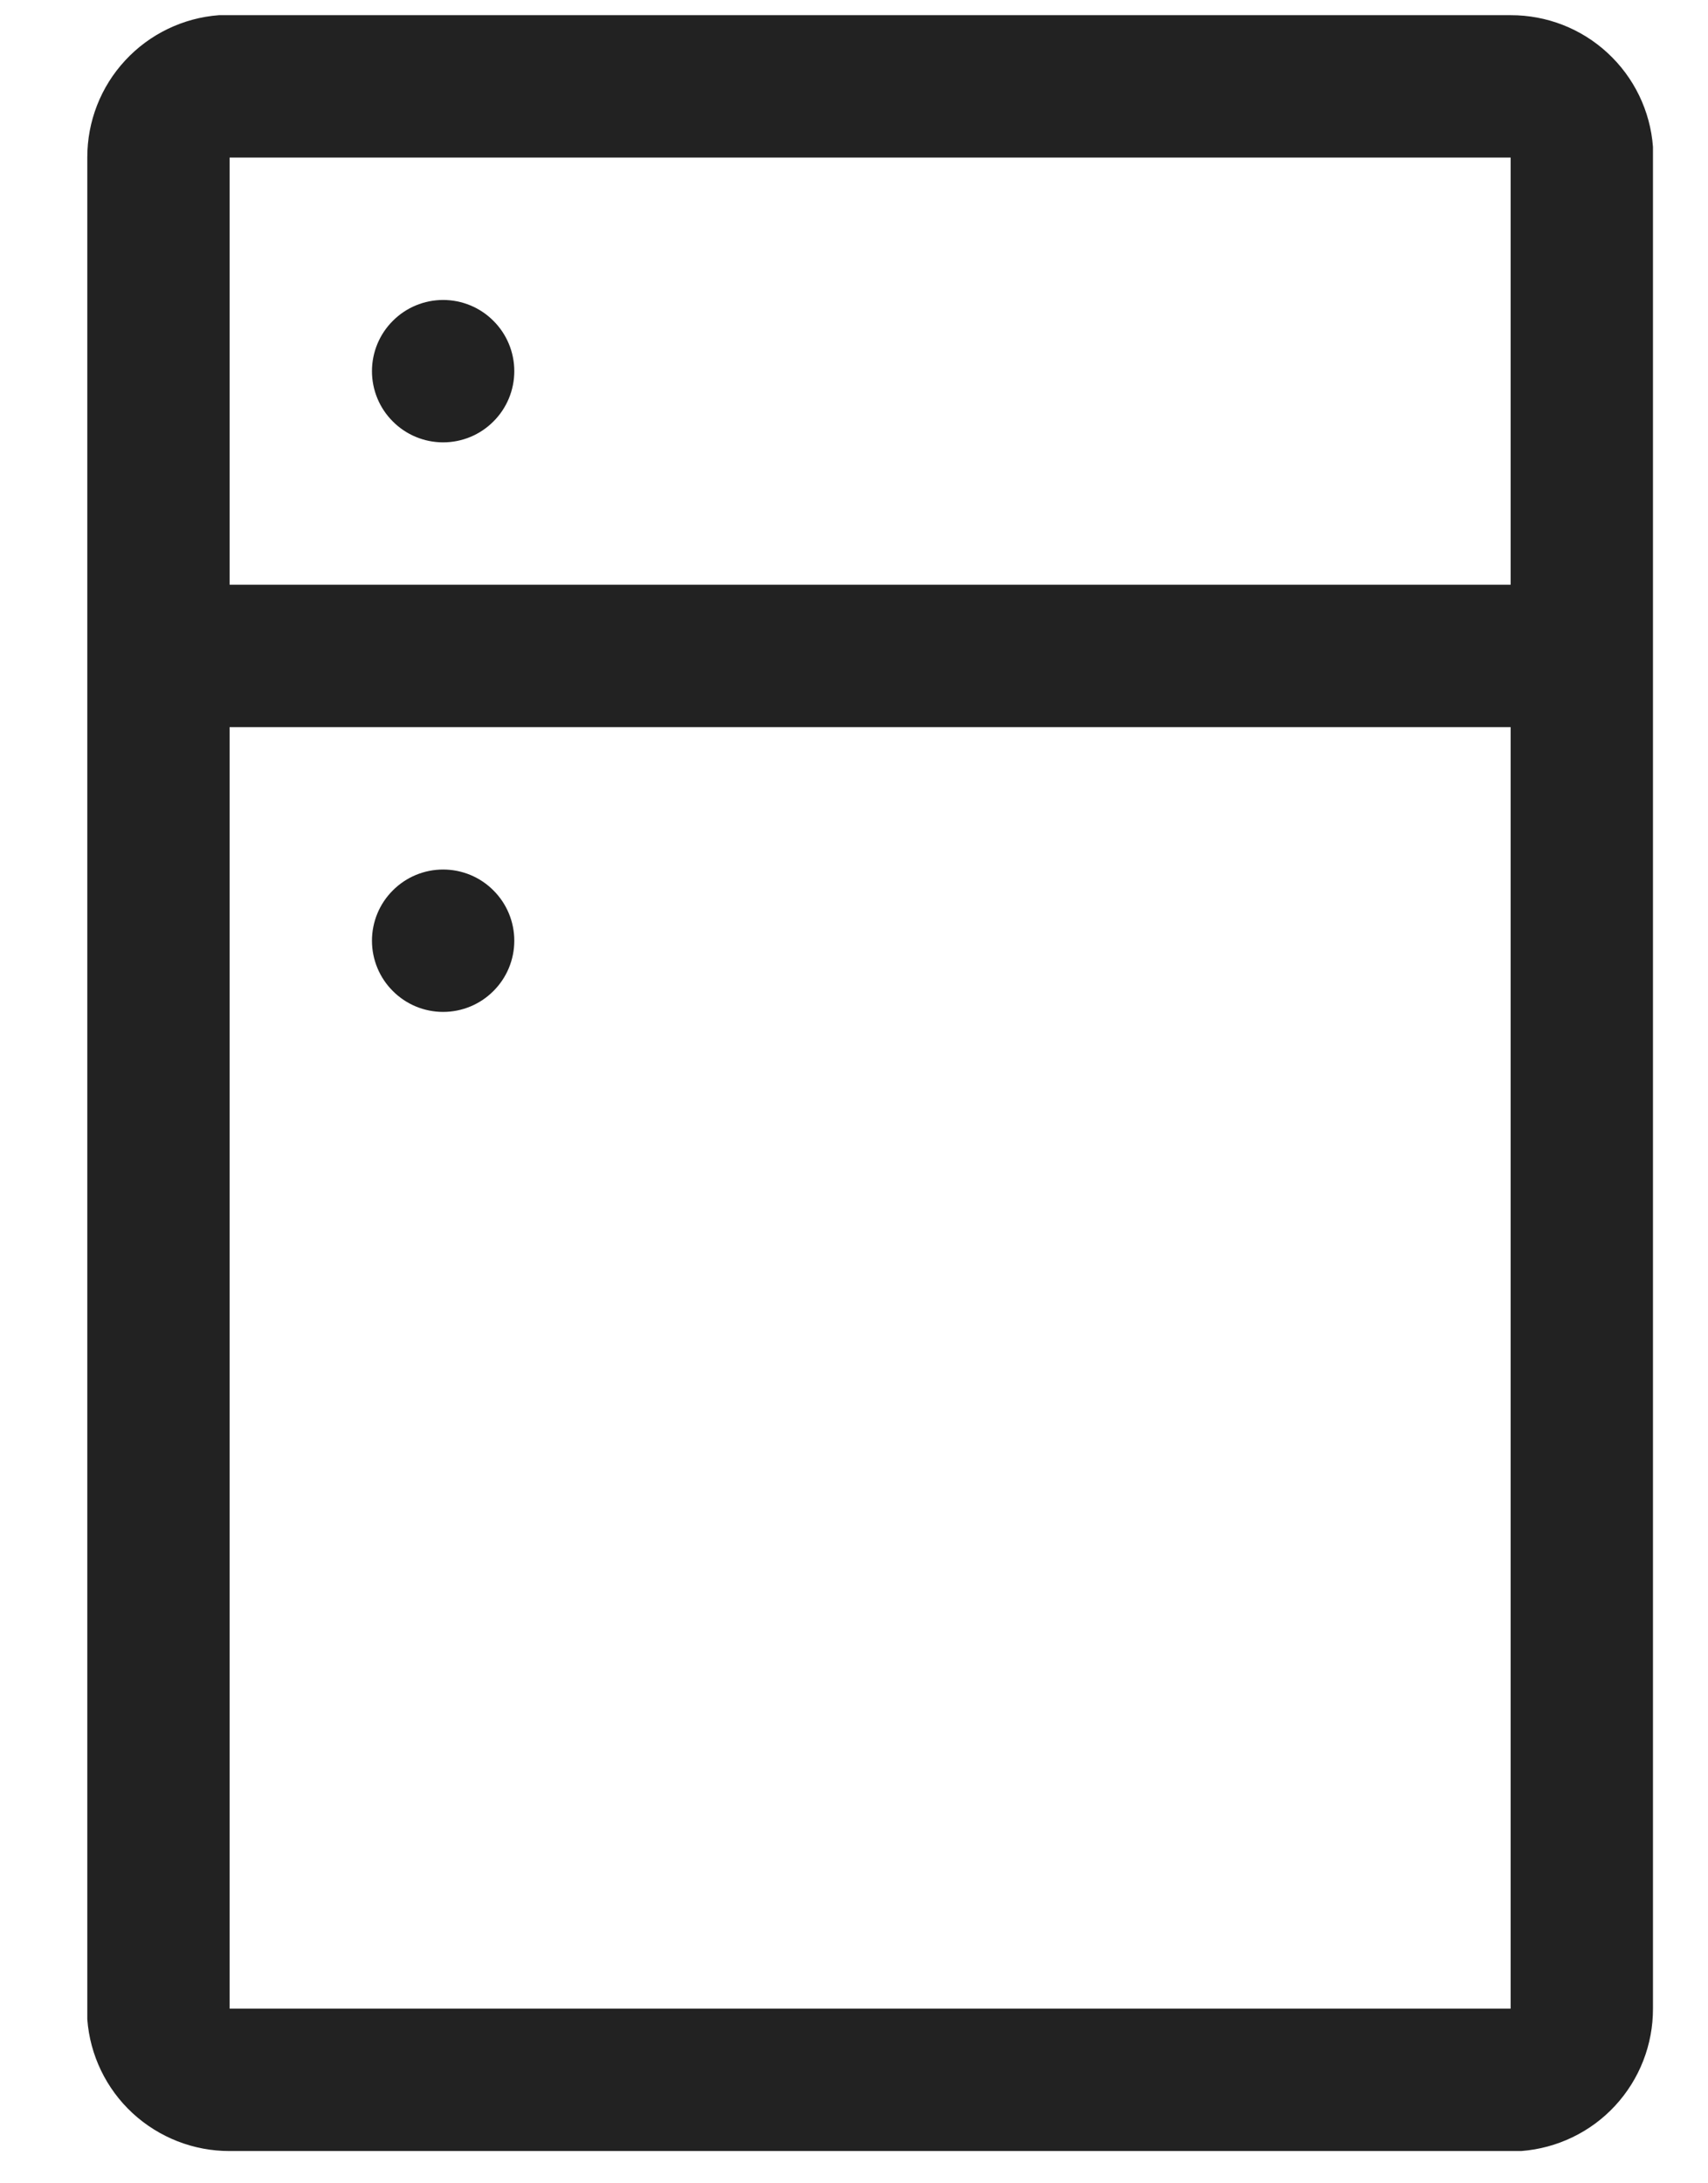 <svg width="18" height="23" viewBox="0 0 18 23" fill="none" xmlns="http://www.w3.org/2000/svg">
<path d="M15.92 0.16C16.299 0.159 16.665 0.301 16.943 0.559C17.221 0.816 17.392 1.169 17.42 1.547V21.16C17.421 21.539 17.279 21.904 17.021 22.183C16.764 22.461 16.41 22.631 16.032 22.66H2.42C2.041 22.661 1.676 22.518 1.397 22.261C1.119 22.004 0.948 21.65 0.92 21.272V1.66C0.919 1.281 1.061 0.915 1.319 0.637C1.576 0.359 1.93 0.188 2.308 0.16H2.42H15.92ZM15.92 7.66H2.42V21.16H15.92V7.66ZM4.67 9.16C4.869 9.16 5.06 9.239 5.2 9.38C5.341 9.52 5.42 9.711 5.42 9.91C5.42 10.109 5.341 10.3 5.2 10.44C5.06 10.581 4.869 10.66 4.67 10.66C4.471 10.66 4.28 10.581 4.14 10.44C3.999 10.3 3.92 10.109 3.92 9.91C3.92 9.711 3.999 9.52 4.14 9.38C4.28 9.239 4.471 9.16 4.67 9.16ZM15.92 1.66H2.42V6.16H15.92V1.66ZM4.67 3.16C4.869 3.16 5.06 3.239 5.2 3.38C5.341 3.52 5.42 3.711 5.42 3.91C5.42 4.109 5.341 4.3 5.2 4.44C5.06 4.581 4.869 4.66 4.67 4.66C4.471 4.66 4.28 4.581 4.14 4.44C3.999 4.3 3.92 4.109 3.92 3.91C3.92 3.711 3.999 3.52 4.14 3.38C4.28 3.239 4.471 3.16 4.67 3.16Z" fill="#222222"/>
</svg>
